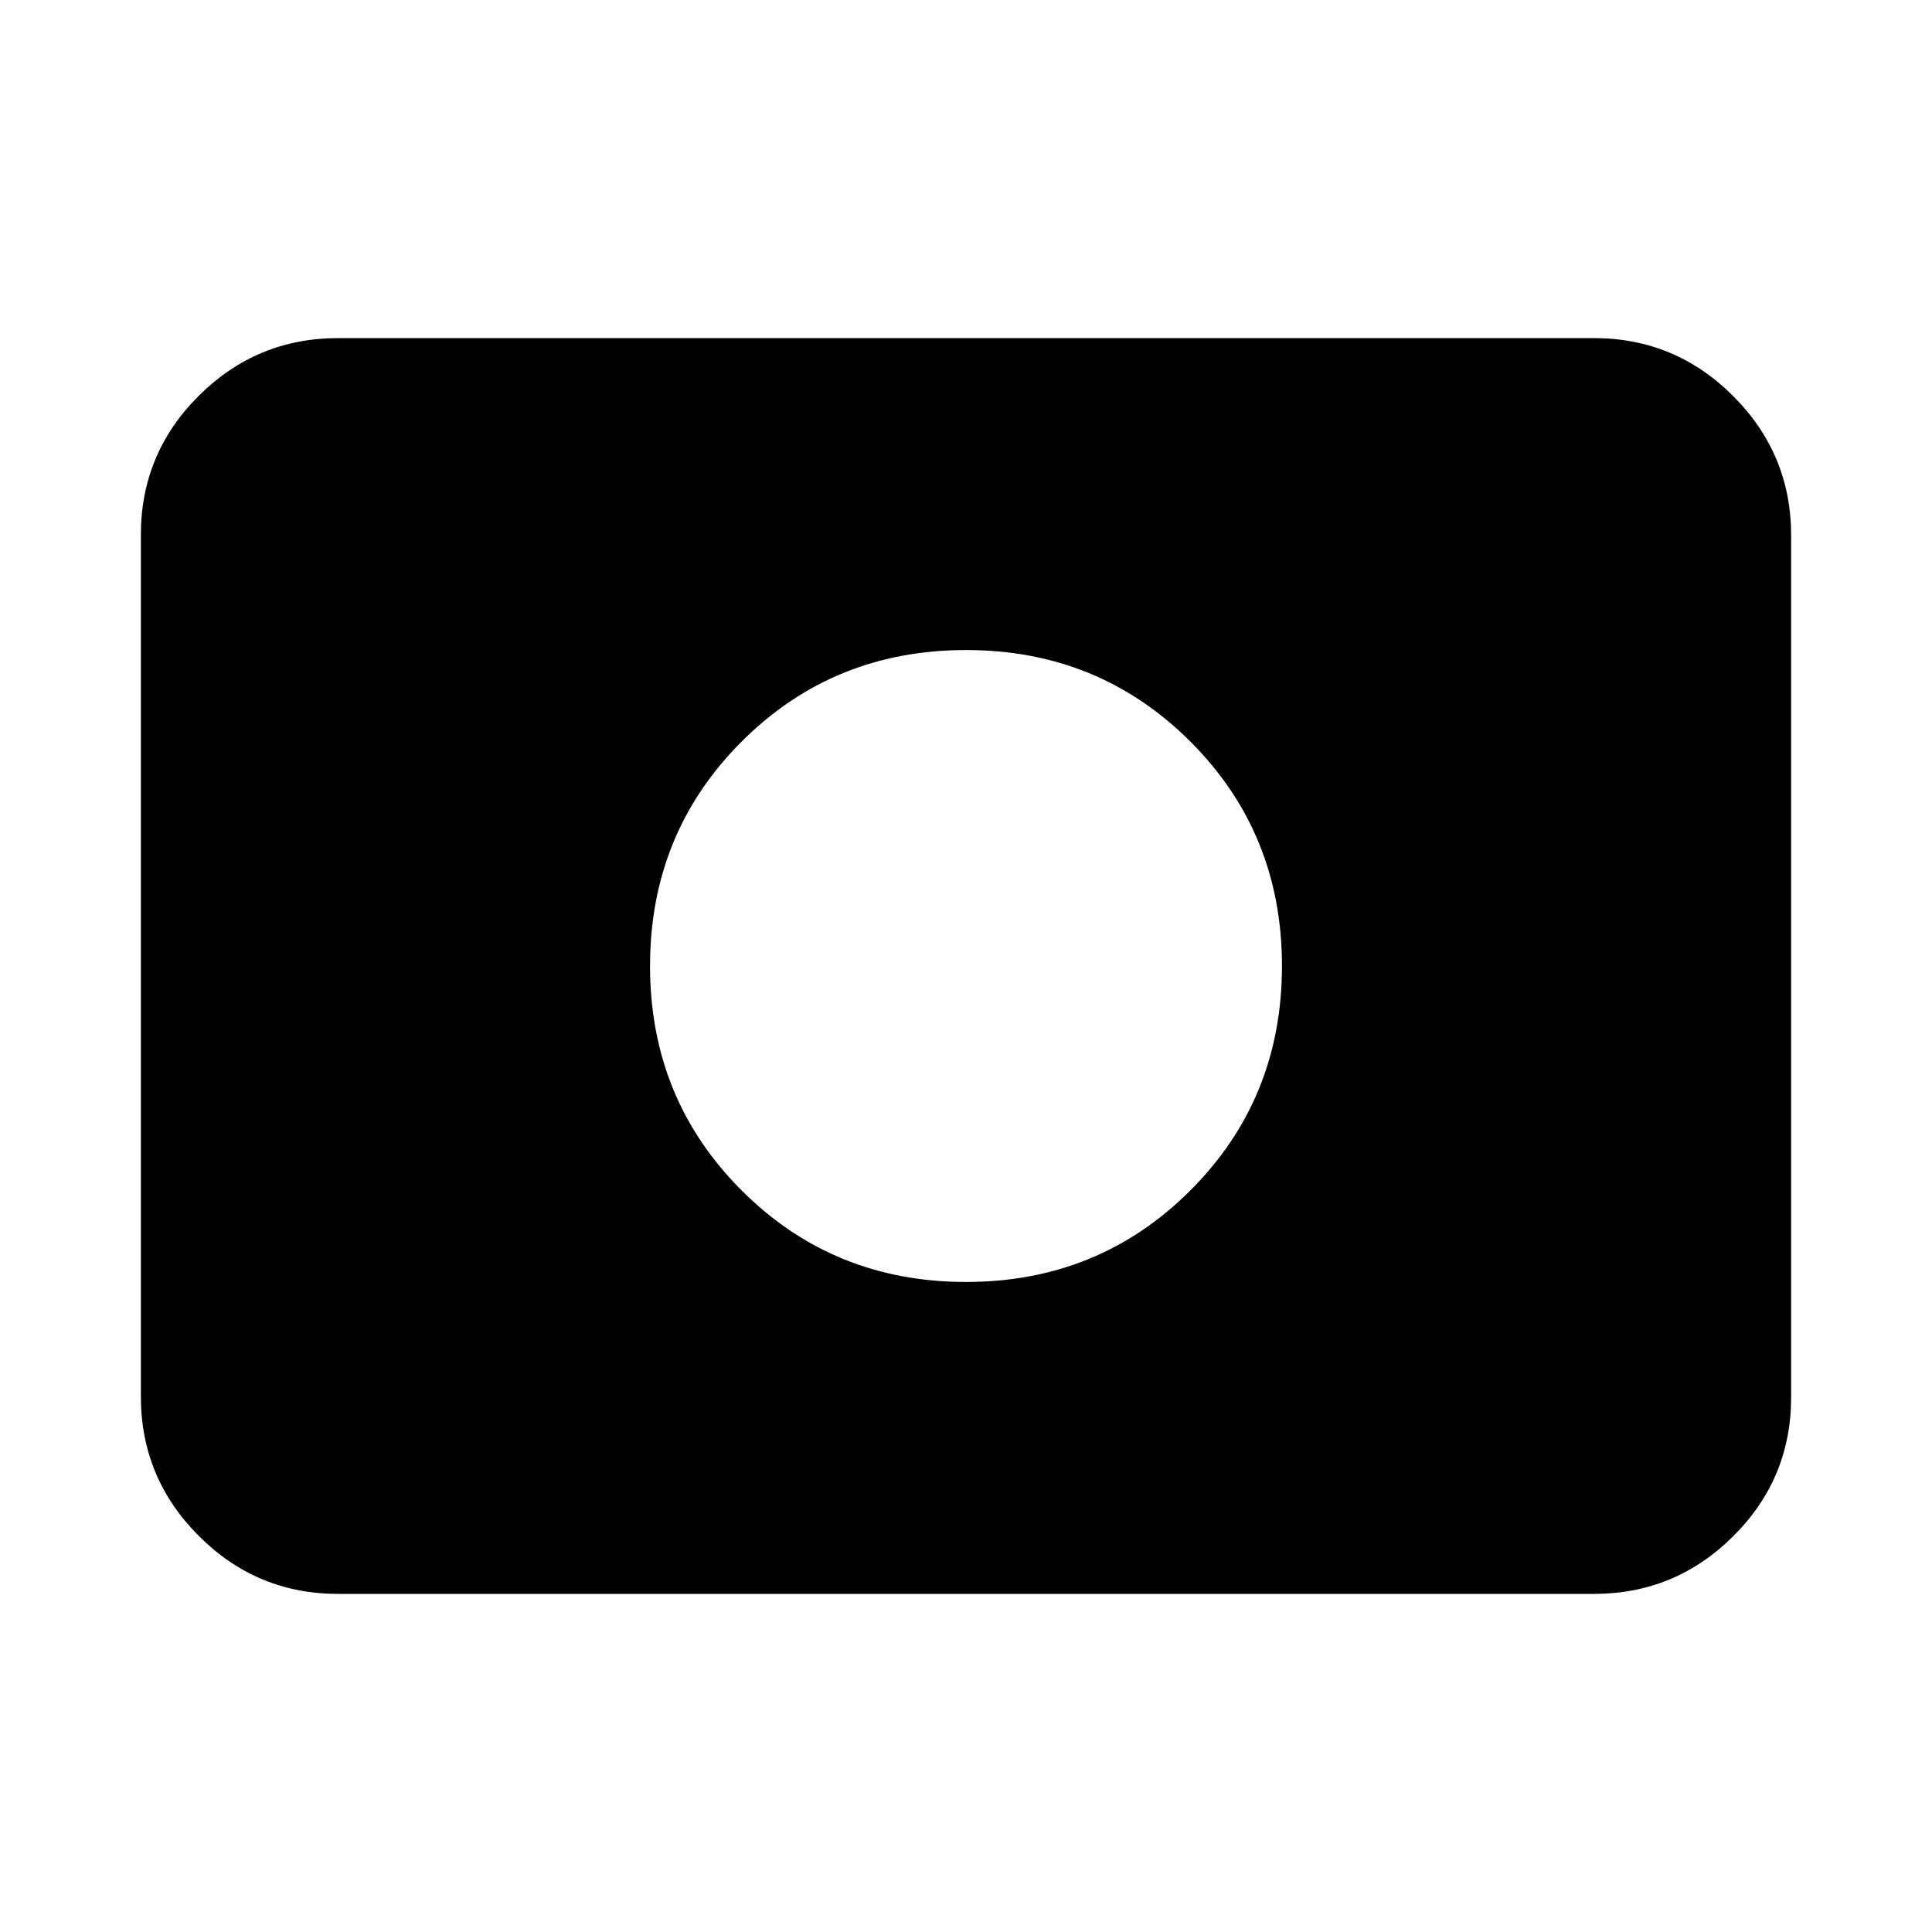 <svg xmlns="http://www.w3.org/2000/svg" height="20" viewBox="0 -960 960 960" width="20"><path d="M480-323q66 0 111.5-45.5T637-480q0-66-45.5-111.5T480-637q-66 0-111.5 45.5T323-480q0 66 45.5 111.5T480-323ZM168-168q-40.42 0-69.21-28.8Q70-225.6 70-266.04v-428.24q0-40.44 28.79-69.08T168-792h624q40.42 0 69.21 28.8Q890-734.4 890-693.96v428.24q0 40.45-28.79 69.08Q832.42-168 792-168H168Z"/></svg>